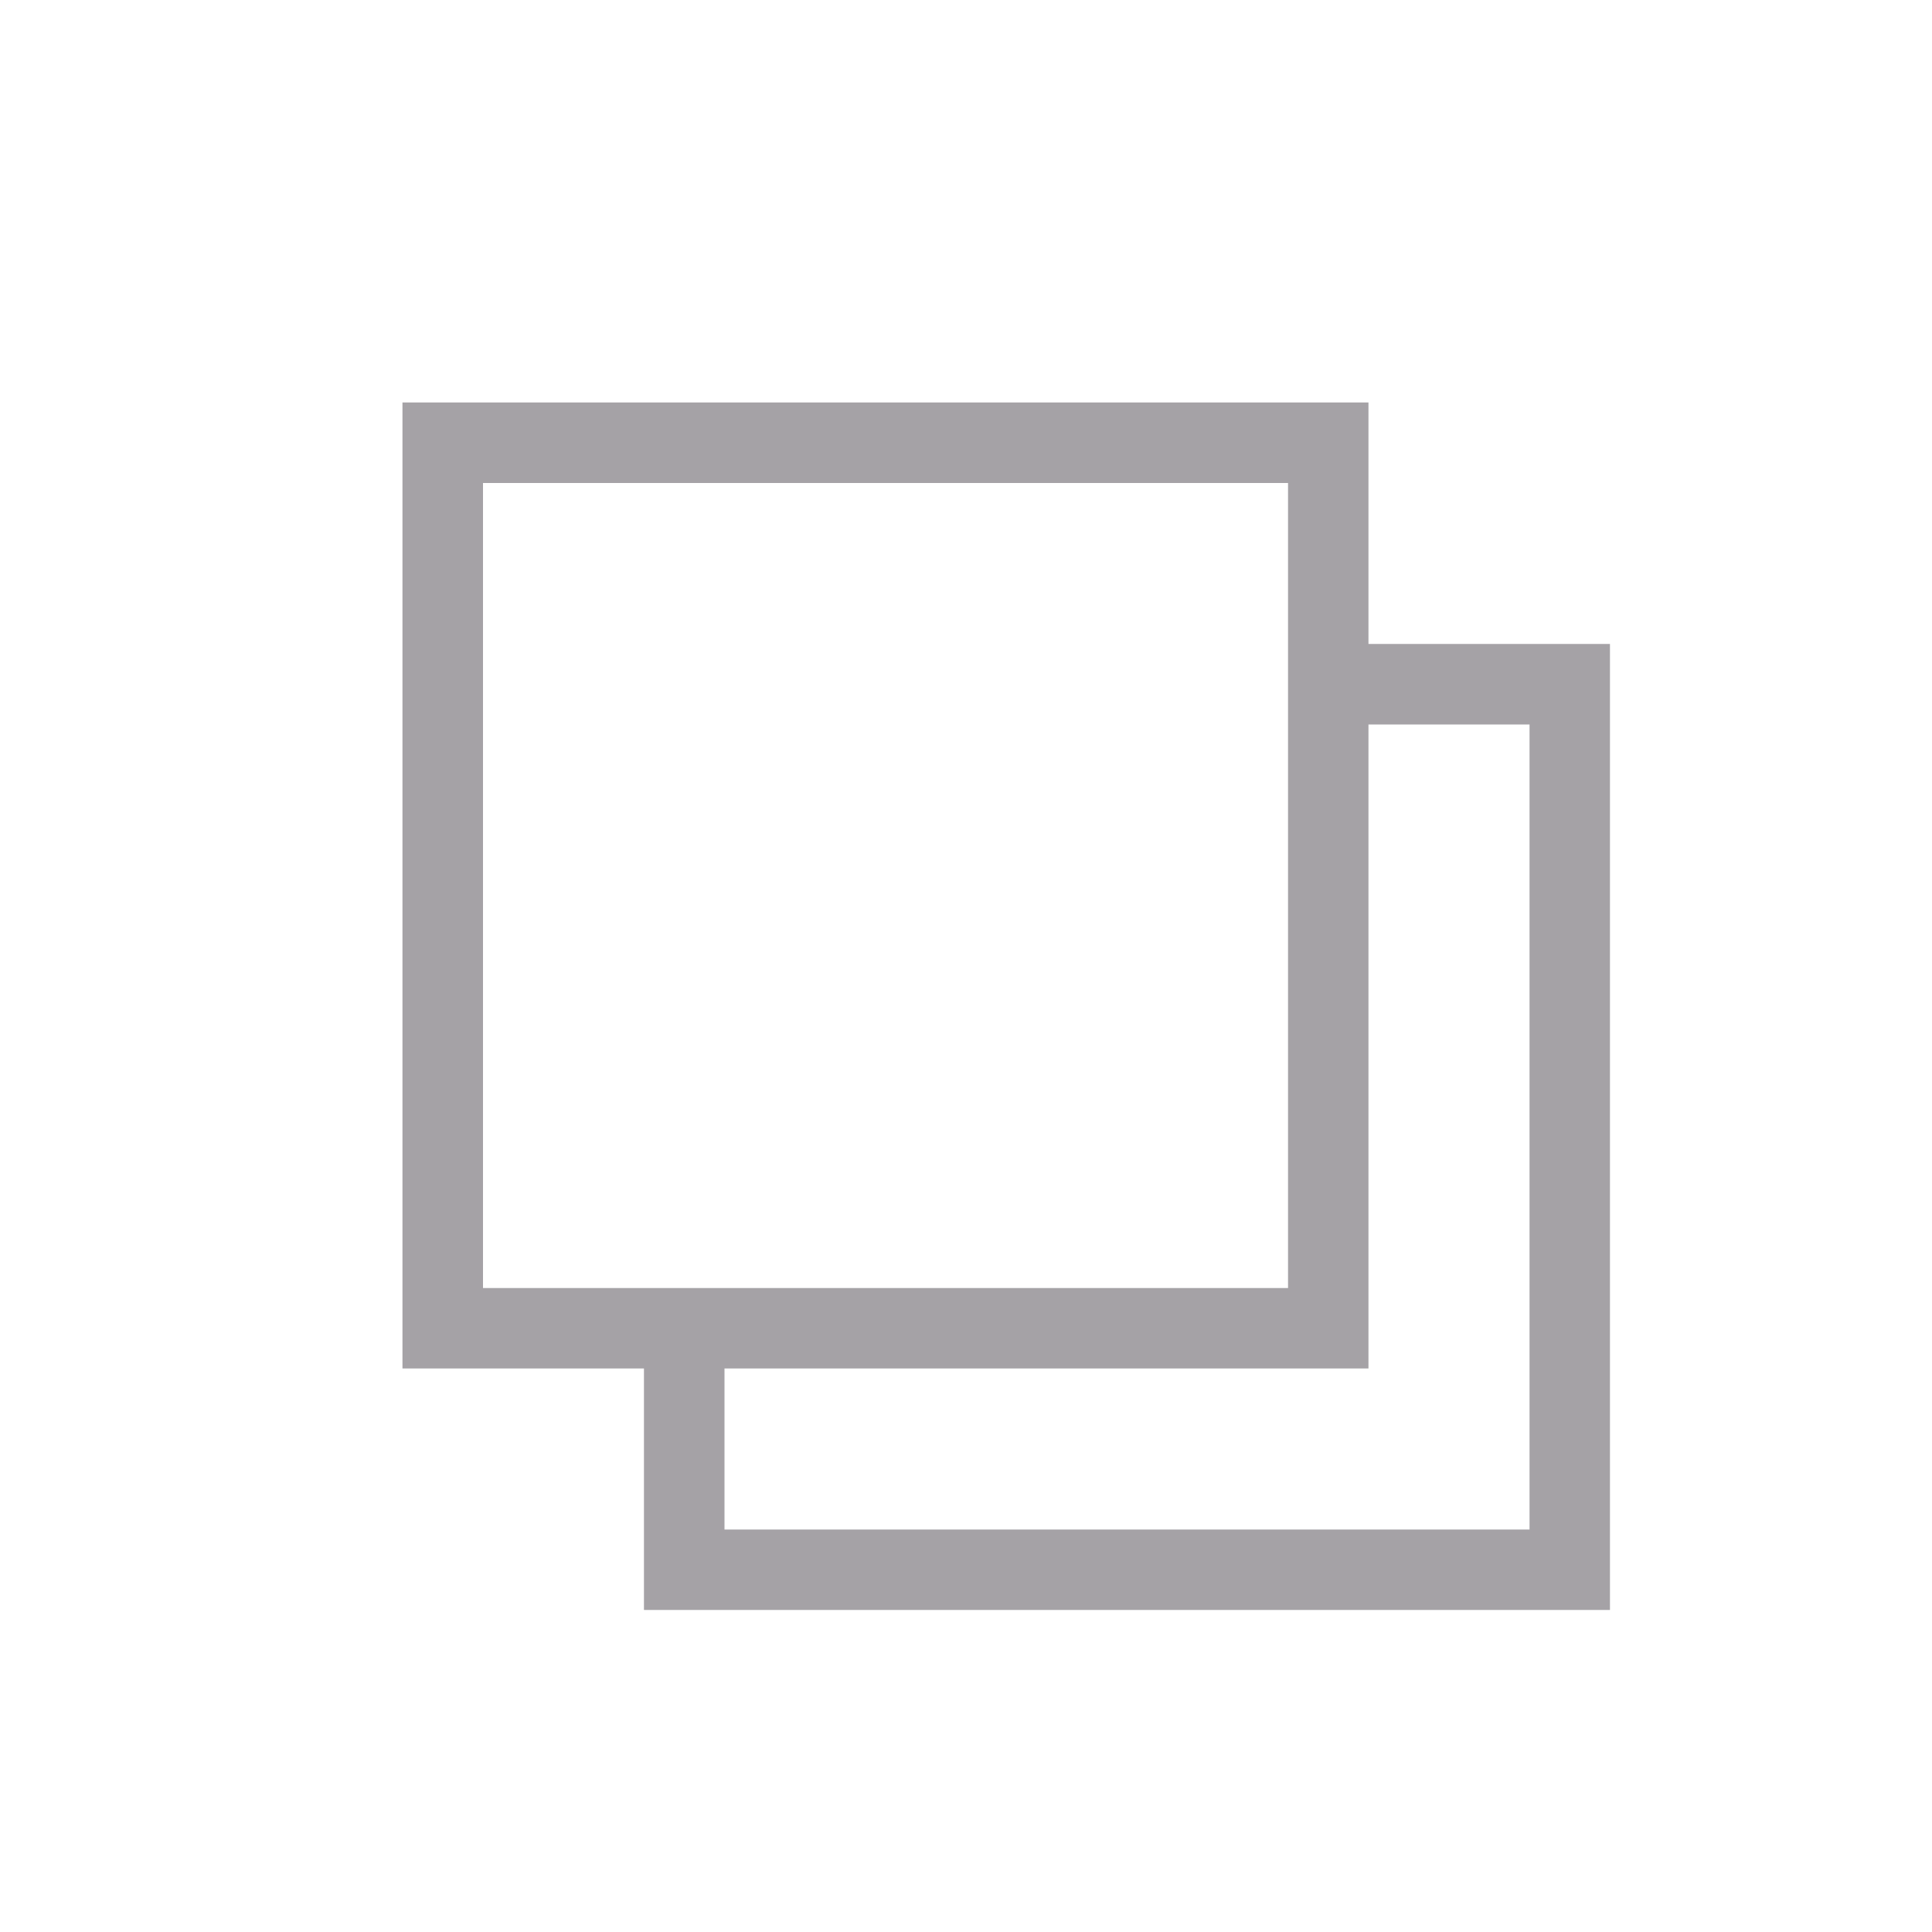 
<svg width="16" height="16" viewBox="0 0 16 16" fill="none" xmlns="http://www.w3.org/2000/svg">
<path d="M11.333 5.333H13.333V13.333H5.333V11.333H3.333V3.333H11.333V5.333ZM11.333 6V11.333H6V12.667H12.667V6H11.333ZM4 4V10.667H10.667V4H4Z" fill="#1F1722" fill-opacity="0.4"/>
</svg>
